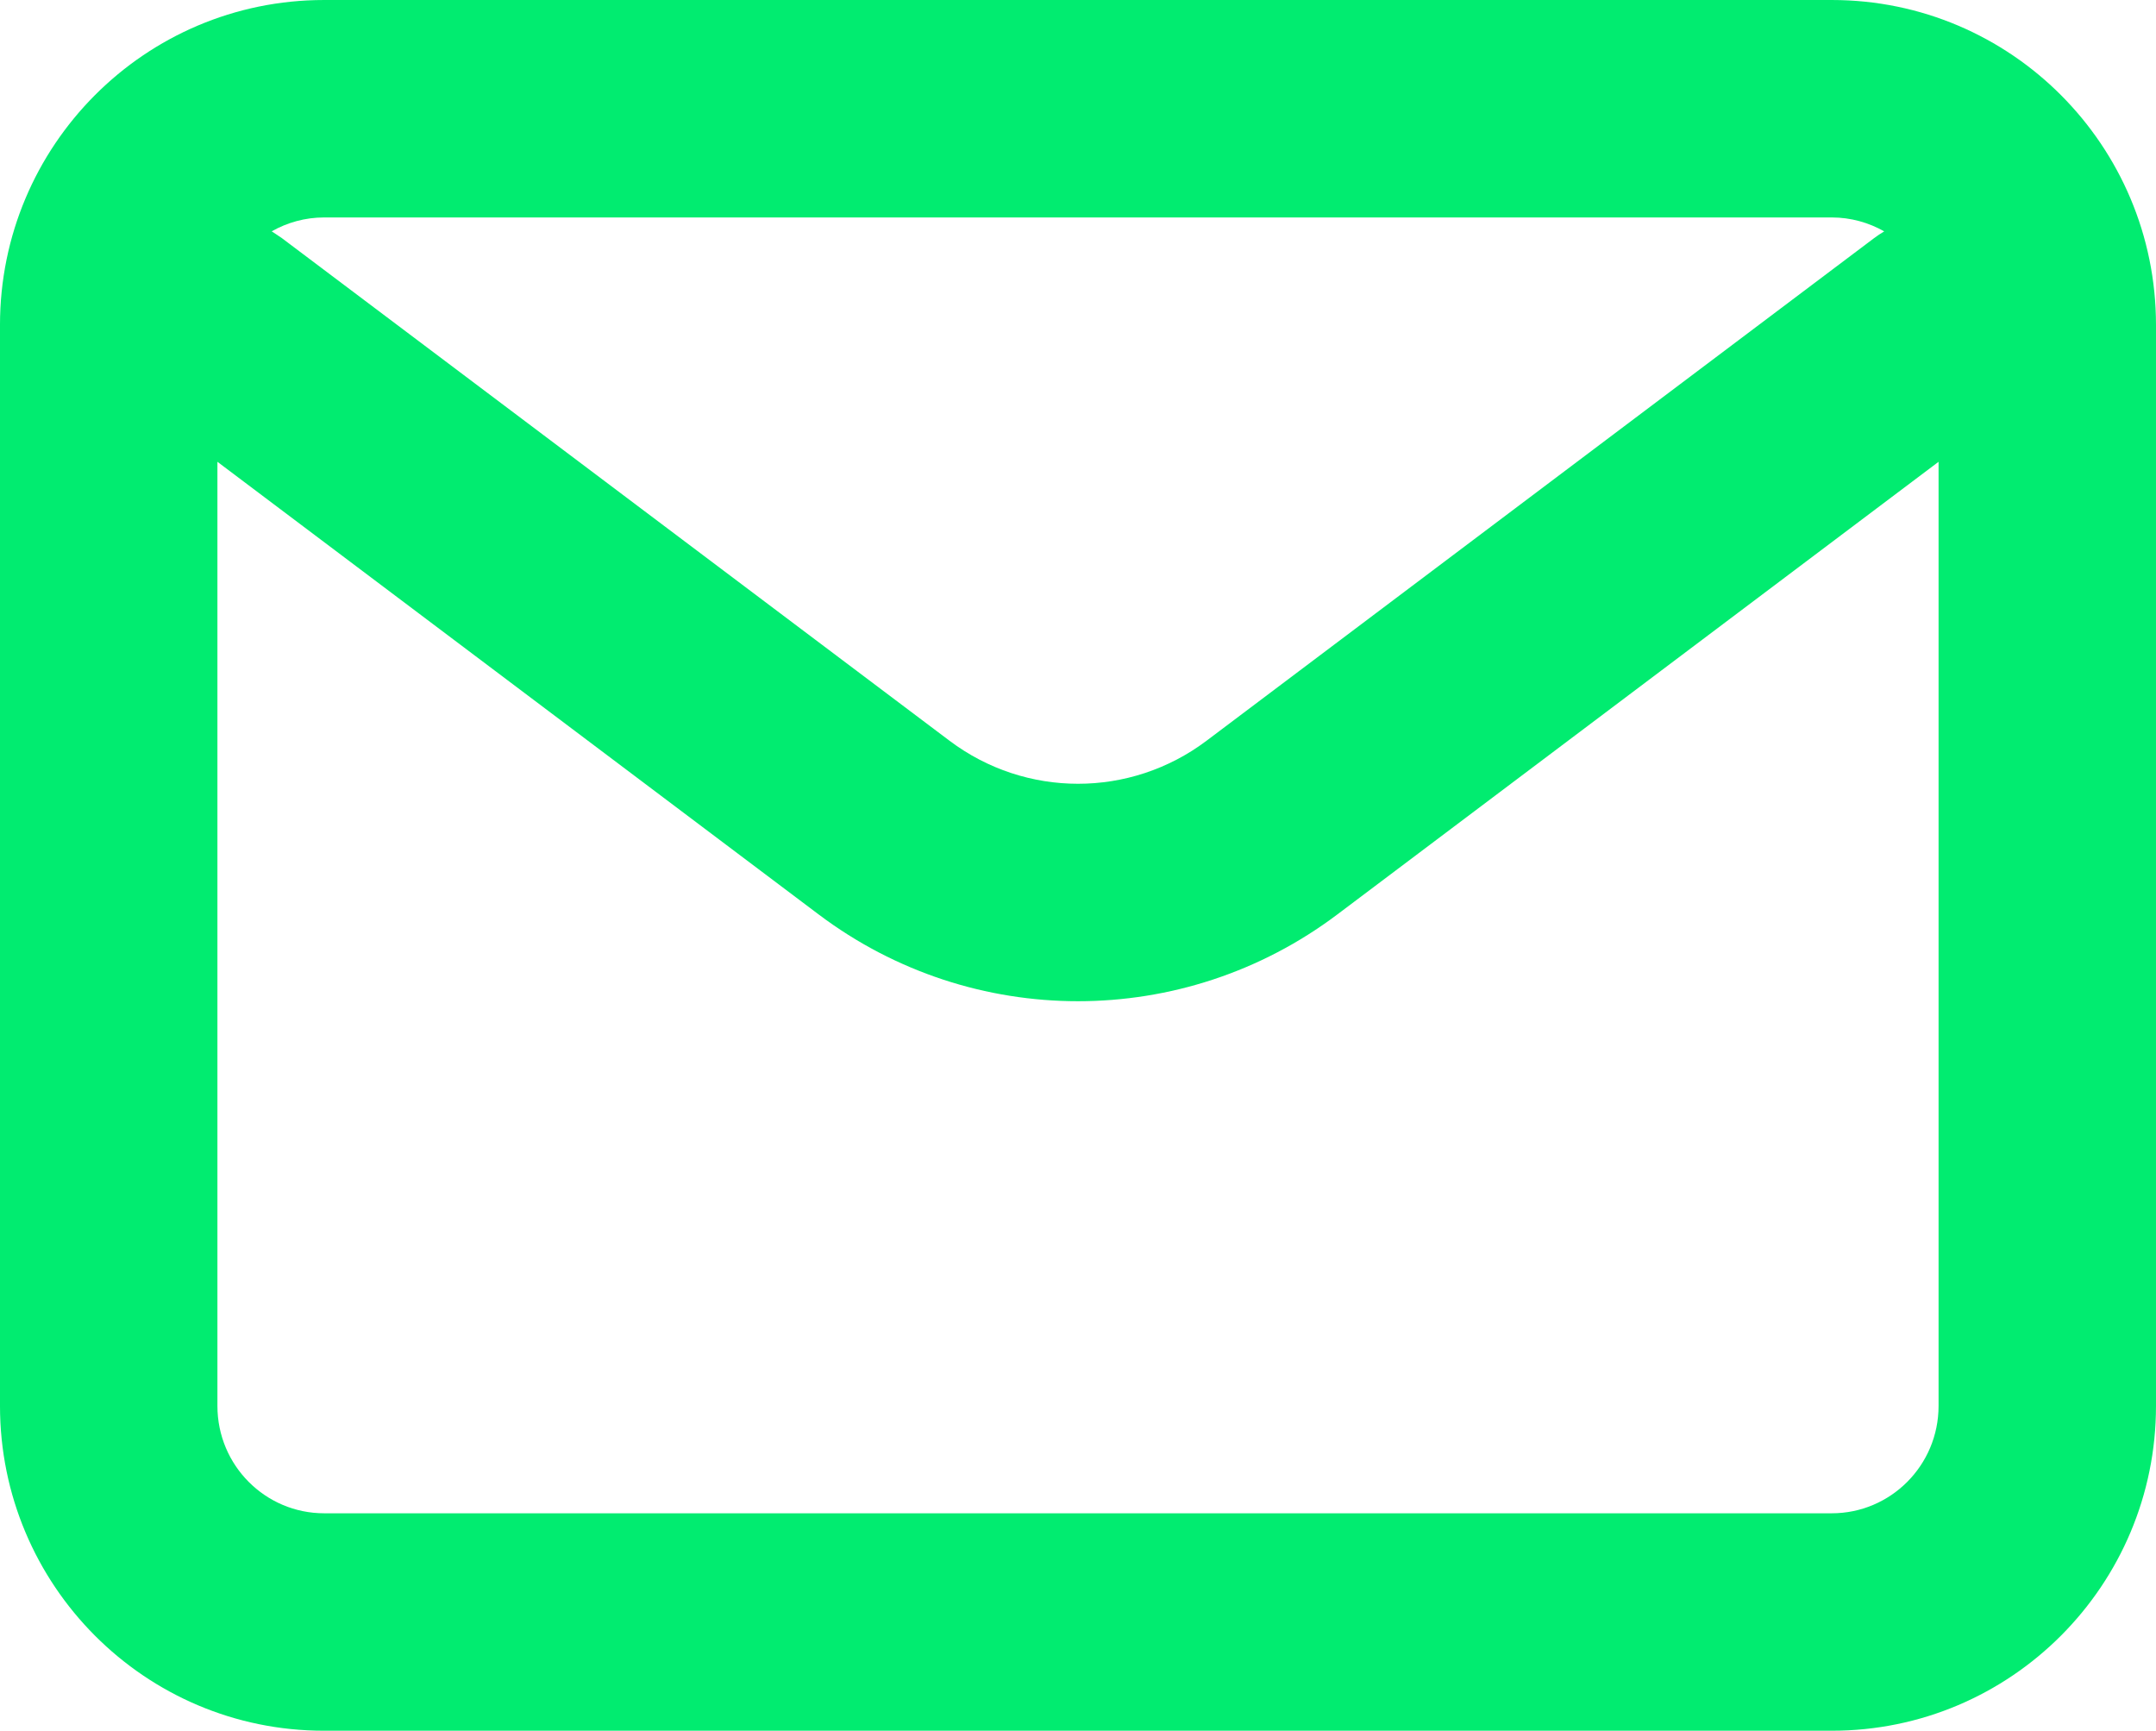 <?xml version="1.0" encoding="UTF-8" standalone="no"?>
<!-- Created with Inkscape (http://www.inkscape.org/) -->

<svg
   width="29.748"
   height="23.879"
   viewBox="0 0 29.748 23.879"
   version="1.1"
   id="svg1"
   xml:space="preserve"
   xmlns="http://www.w3.org/2000/svg"
   xmlns:svg="http://www.w3.org/2000/svg"><defs
     id="defs1" /><g
     style="fill:none"
     id="g25"
     transform="translate(-8.1059455e-5,2.3774061e-5)"><path
       d="m 25.275,0 c 2.475,0 4.472,2.012 4.473,4.482 V 19.396 c 0,2.471 -1.998,4.482 -4.473,4.482 H 4.472 C 1.997,23.879 0,21.867 0,19.396 V 4.482 C 3.043e-4,2.012 1.997,2.76225e-4 4.472,0 Z m -6.824,12.617 c -2.119,1.595 -5.035,1.595 -7.154,0 L 3,6.371 V 19.396 c 0,0.824 0.664,1.482 1.472,1.482 H 25.275 c 0.808,0 1.473,-0.658 1.473,-1.482 V 6.371 Z M 4.472,3 c -0.262,9e-5 -0.509,0.07 -0.724,0.192 0.004,0.002 0.009,0.004 0.013,0.007 l 0.128,0.086 9.213,6.935 c 1.051,0.791 2.494,0.791 3.545,0 L 25.859,3.285 C 25.904,3.251 25.951,3.22 25.998,3.192 25.784,3.071 25.537,3 25.275,3 Z"
       fill="#01ec70"
       id="path1-50" /></g></svg>
